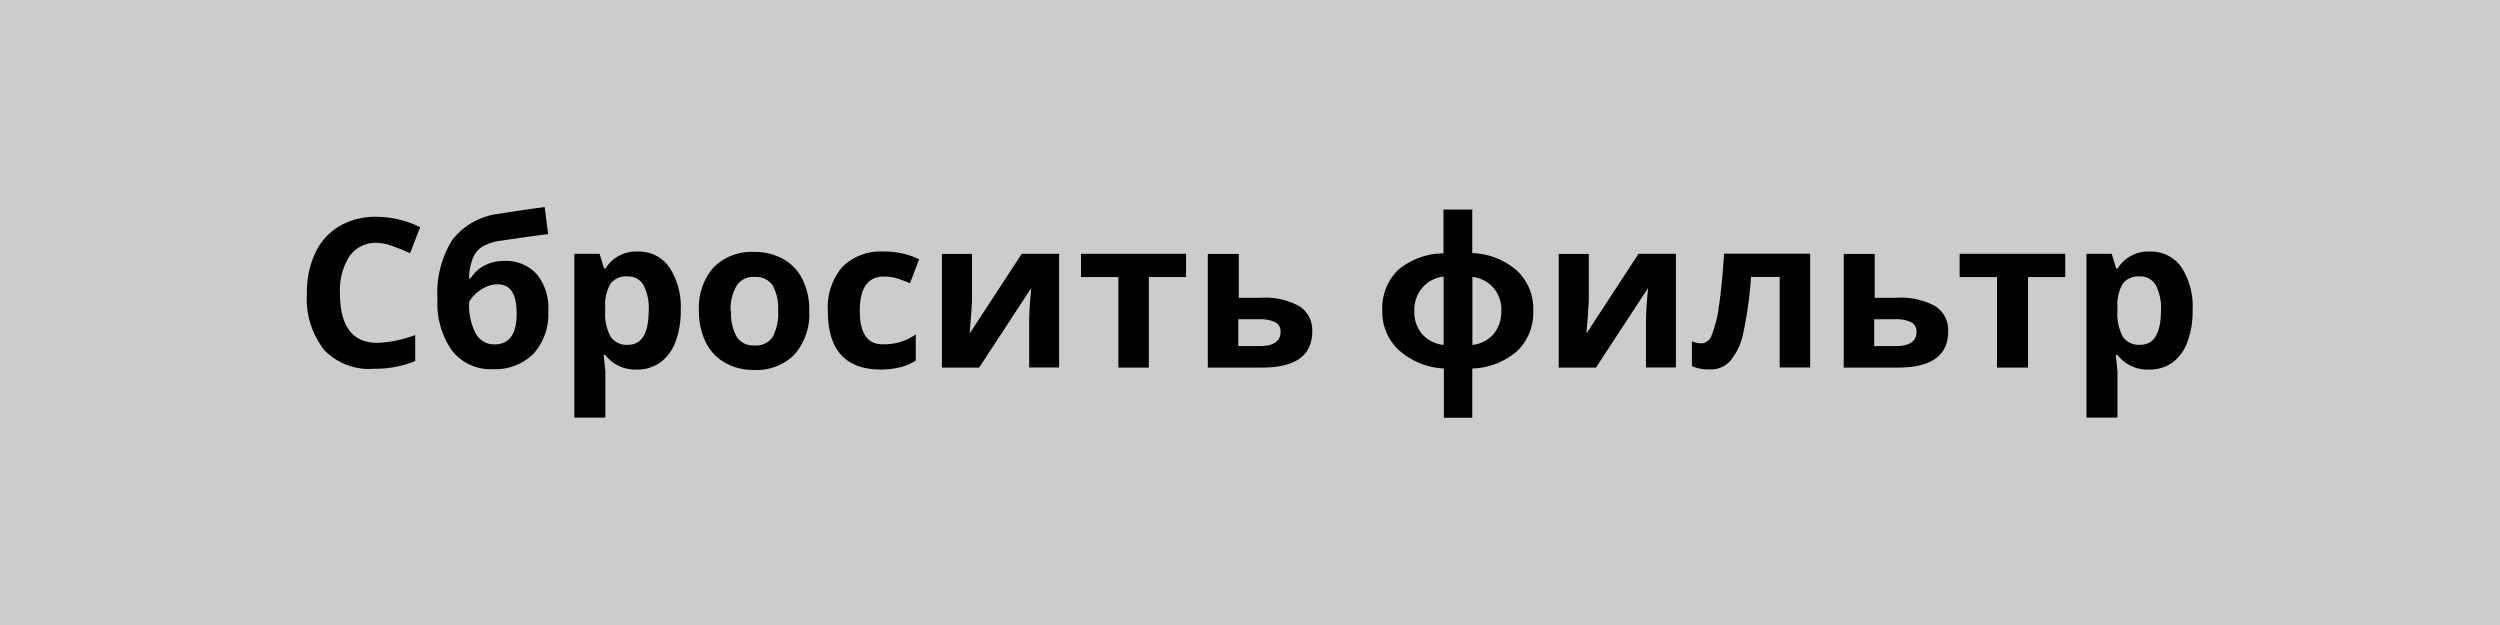 <svg id="Слой_1" data-name="Слой 1" xmlns="http://www.w3.org/2000/svg" viewBox="0 0 192 48"><defs><style>.cls-1{fill:#ccc;}</style></defs><title>srv_remove-filter</title><rect class="cls-1" width="192" height="48"/><path d="M-168.91-211.22a2.47,2.47,0,0,0-2.12,1,4.78,4.78,0,0,0-.75,2.86q0,3.82,2.87,3.82a9.06,9.06,0,0,0,2.91-.6v2a8.09,8.09,0,0,1-3.14.59A4.79,4.79,0,0,1-173-203a6.4,6.4,0,0,1-1.32-4.34,7.08,7.08,0,0,1,.65-3.12,4.69,4.69,0,0,1,1.86-2.05,5.51,5.51,0,0,1,2.85-.71,7.69,7.69,0,0,1,3.34.8l-0.78,2a13,13,0,0,0-1.29-.53A3.85,3.85,0,0,0-168.91-211.22Z" transform="translate(197.89 229.87)"/><path d="M-164.29-206.88a7.66,7.66,0,0,1,1.14-4.57,5.31,5.31,0,0,1,3.57-2q1.18-.2,3.52-0.52l0.27,2.08q-1,.12-3.6.5a3.93,3.93,0,0,0-1.47.47,1.88,1.88,0,0,0-.72.89,4.83,4.83,0,0,0-.29,1.54h0.12a2.77,2.77,0,0,1,1.09-1,3.19,3.19,0,0,1,1.46-.34,3.23,3.23,0,0,1,2.52,1,4.07,4.07,0,0,1,.9,2.83,4.55,4.55,0,0,1-1.14,3.3,4.16,4.16,0,0,1-3.14,1.18,3.74,3.74,0,0,1-3.12-1.43A6.27,6.27,0,0,1-164.29-206.88Zm4.38,3.46q1.69,0,1.7-2.34t-1.53-2.27a2,2,0,0,0-.84.2,3.06,3.06,0,0,0-.77.51,2.31,2.31,0,0,0-.51.64,4.73,4.73,0,0,0,.51,2.43A1.6,1.6,0,0,0-159.91-203.42Z" transform="translate(197.89 229.87)"/><path d="M-149-201.49a2.9,2.9,0,0,1-2.41-1.12h-0.12q0.12,1.09.13,1.27v3.54h-2.38v-12.58h1.94l0.34,1.13h0.11a2.76,2.76,0,0,1,2.48-1.3,2.83,2.83,0,0,1,2.42,1.2,5.53,5.53,0,0,1,.88,3.32,6.56,6.56,0,0,1-.41,2.43,3.41,3.41,0,0,1-1.17,1.57A3,3,0,0,1-149-201.49Zm-0.7-7.15a1.5,1.5,0,0,0-1.29.54,3.12,3.12,0,0,0-.42,1.79V-206a3.68,3.68,0,0,0,.42,2,1.49,1.49,0,0,0,1.32.61q1.6,0,1.6-2.64a3.77,3.77,0,0,0-.39-1.93A1.35,1.35,0,0,0-149.71-208.64Z" transform="translate(197.89 229.87)"/><path d="M-135.74-206a4.69,4.69,0,0,1-1.12,3.34,4.08,4.08,0,0,1-3.13,1.2,4.38,4.38,0,0,1-2.22-.55,3.66,3.66,0,0,1-1.48-1.58,5.32,5.32,0,0,1-.52-2.41,4.67,4.67,0,0,1,1.12-3.33,4.1,4.1,0,0,1,3.14-1.19,4.41,4.41,0,0,1,2.22.55,3.65,3.65,0,0,1,1.48,1.57A5.27,5.27,0,0,1-135.74-206Zm-6,0a3.66,3.66,0,0,0,.43,2,1.52,1.52,0,0,0,1.39.66,1.5,1.5,0,0,0,1.37-.66,3.72,3.72,0,0,0,.42-2,3.61,3.61,0,0,0-.42-1.95,1.53,1.53,0,0,0-1.38-.65,1.52,1.52,0,0,0-1.37.64A3.6,3.6,0,0,0-141.78-206Z" transform="translate(197.89 229.87)"/><path d="M-130.23-201.49q-4.08,0-4.08-4.48a4.78,4.78,0,0,1,1.11-3.4,4.16,4.16,0,0,1,3.18-1.18,6.06,6.06,0,0,1,2.72.59l-0.7,1.84q-0.56-.23-1-0.37a3.38,3.38,0,0,0-1-.14q-1.86,0-1.86,2.64t1.86,2.56a4.25,4.25,0,0,0,1.27-.18,4.58,4.58,0,0,0,1.17-.57v2a3.83,3.83,0,0,1-1.17.51A6.57,6.57,0,0,1-130.23-201.49Z" transform="translate(197.89 229.87)"/><path d="M-123.24-210.38v3.45q0,0.55-.18,2.67l4-6.12h2.87v8.73h-2.3v-3.48q0-.93.16-2.62l-4,6.11h-2.86v-8.73h2.3Z" transform="translate(197.89 229.87)"/><path d="M-106.8-210.38v1.79h-2.86v6.95H-112v-6.95h-2.87v-1.79h8.11Z" transform="translate(197.89 229.87)"/><path d="M-102.79-207h1.68a5.5,5.5,0,0,1,3,.64,2.17,2.17,0,0,1,1,1.94q0,2.78-3.86,2.78h-4.16v-8.73h2.38V-207Zm3.25,2.61a0.78,0.78,0,0,0-.41-0.73,2.55,2.55,0,0,0-1.21-.23h-1.63v2.06h1.66Q-99.54-203.3-99.54-204.4Z" transform="translate(197.89 229.87)"/><path d="M-84.81-210.43a5.49,5.49,0,0,1,3.43,1.35A4,4,0,0,1-80.14-206a4.05,4.05,0,0,1-1.23,3.09,5.5,5.5,0,0,1-3.45,1.34v3.78H-87v-3.78A5.6,5.6,0,0,1-90.48-203a4,4,0,0,1-1.25-3,4.1,4.1,0,0,1,1.2-3.12,5.42,5.42,0,0,1,3.5-1.29v-3.37h2.21v3.38ZM-89.27-206a2.63,2.63,0,0,0,.6,1.79,2.55,2.55,0,0,0,1.65.83v-5.25a2.51,2.51,0,0,0-1.63.85A2.62,2.62,0,0,0-89.27-206Zm6.69,0a2.63,2.63,0,0,0-.59-1.74,2.49,2.49,0,0,0-1.64-.86v5.22a2.5,2.5,0,0,0,1.63-.84A2.66,2.66,0,0,0-82.59-206Z" transform="translate(197.89 229.87)"/><path d="M-75.87-210.38v3.45q0,0.55-.18,2.67l4-6.12h2.87v8.73h-2.3v-3.48q0-.93.16-2.62l-4,6.11h-2.86v-8.73h2.3Z" transform="translate(197.89 229.87)"/><path d="M-58.83-201.65h-2.38v-6.95h-2.2a30.32,30.32,0,0,1-.61,4.37,4.78,4.78,0,0,1-1,2.09,2,2,0,0,1-1.57.64,3.2,3.2,0,0,1-1.36-.25v-1.91a2,2,0,0,0,.77.16,0.89,0.89,0,0,0,.75-0.64,8.76,8.76,0,0,0,.54-2.14q0.24-1.5.41-4.11h6.61v8.73Z" transform="translate(197.89 229.87)"/><path d="M-53.95-207h1.68a5.5,5.5,0,0,1,3,.64,2.17,2.17,0,0,1,1,1.94q0,2.78-3.86,2.78h-4.16v-8.73h2.38V-207Zm3.25,2.61a0.78,0.78,0,0,0-.41-0.73,2.55,2.55,0,0,0-1.21-.23h-1.63v2.06h1.66Q-50.69-203.3-50.7-204.4Z" transform="translate(197.89 229.87)"/><path d="M-39.28-210.38v1.79h-2.86v6.95h-2.38v-6.95h-2.87v-1.79h8.11Z" transform="translate(197.89 229.87)"/><path d="M-32.86-201.49a2.9,2.9,0,0,1-2.41-1.12H-35.4q0.12,1.09.13,1.27v3.54h-2.38v-12.58h1.94l0.34,1.13h0.11a2.76,2.76,0,0,1,2.48-1.3,2.83,2.83,0,0,1,2.42,1.2A5.53,5.53,0,0,1-29.5-206a6.56,6.56,0,0,1-.41,2.43A3.41,3.41,0,0,1-31.08-202,3,3,0,0,1-32.86-201.49Zm-0.7-7.15a1.5,1.5,0,0,0-1.29.54,3.12,3.12,0,0,0-.42,1.79V-206a3.68,3.68,0,0,0,.42,2,1.49,1.49,0,0,0,1.32.61q1.6,0,1.6-2.64a3.77,3.77,0,0,0-.39-1.93A1.35,1.35,0,0,0-33.56-208.64Z" transform="translate(197.89 229.87)"/></svg>